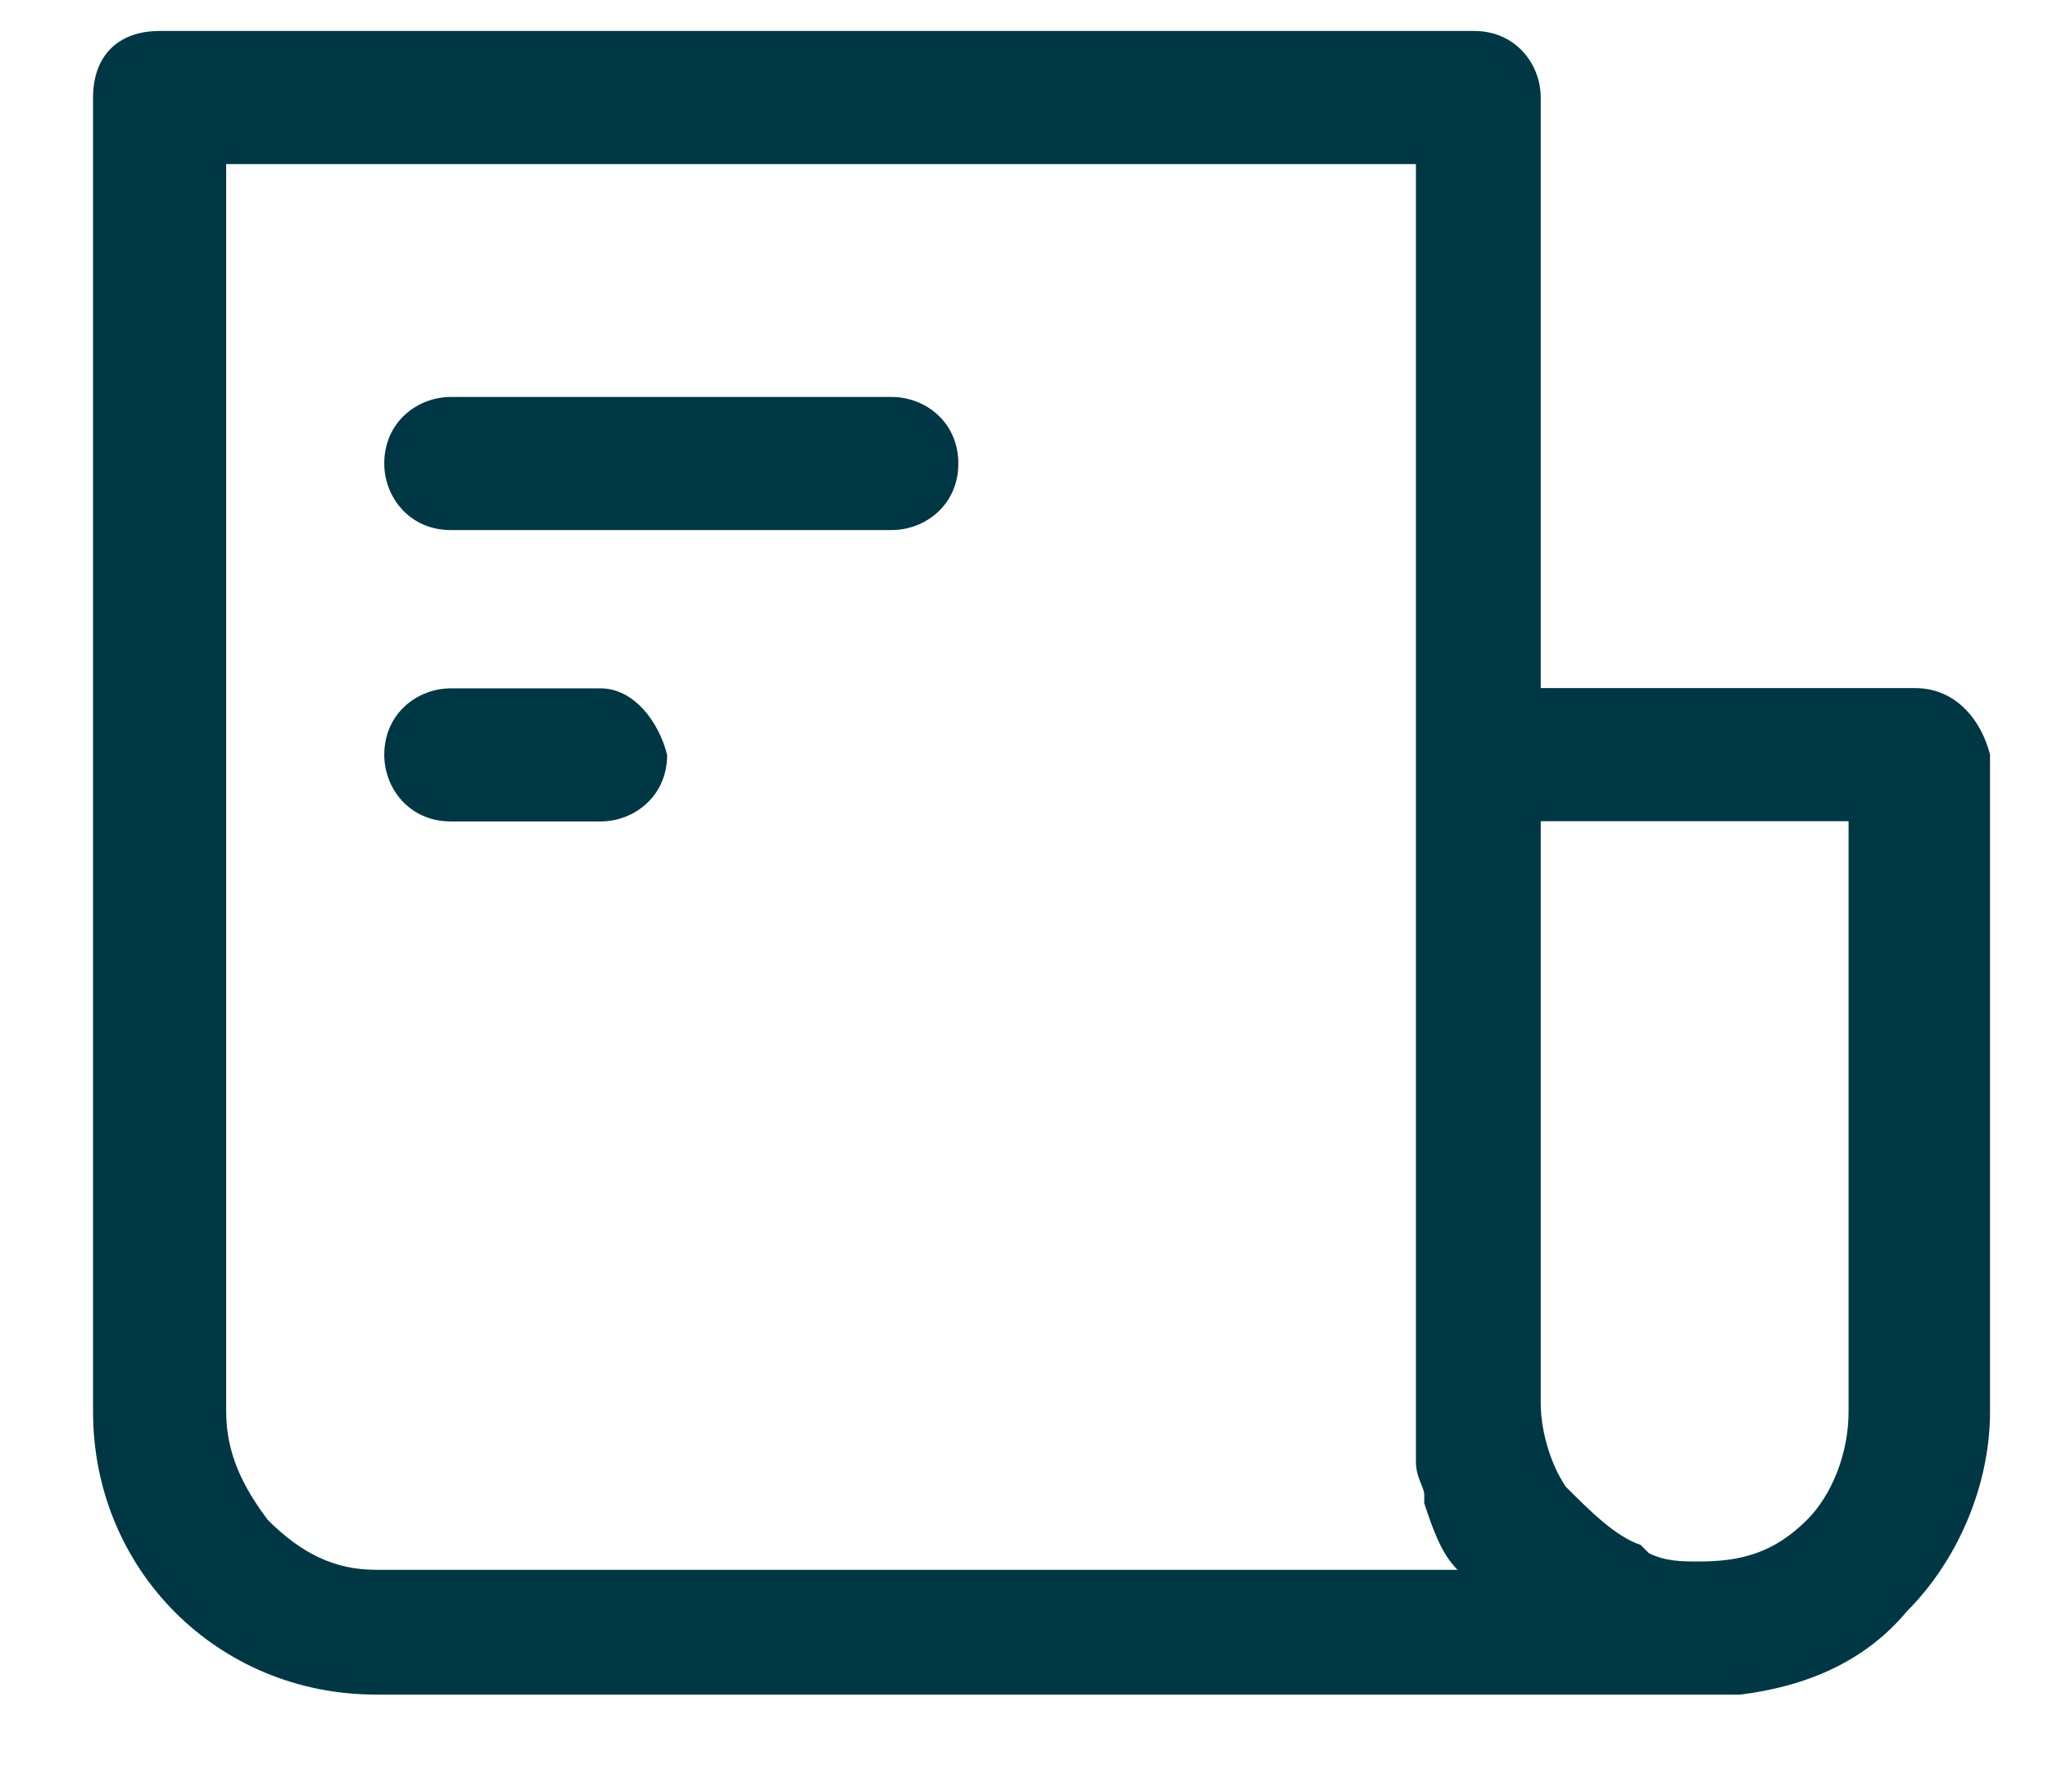 <svg width="16" height="14" viewBox="0 0 16 14" fill="none" xmlns="http://www.w3.org/2000/svg">
<path d="M14.962 5.377H12.037V0.762C12.037 0.502 11.842 0.242 11.517 0.242H1.247C0.922 0.242 0.727 0.437 0.727 0.762V11.032C0.727 12.267 1.702 13.242 2.937 13.242H13.207H13.272H13.337H13.467C13.532 13.242 13.532 13.242 13.597 13.242C14.117 13.177 14.572 12.982 14.897 12.592C15.287 12.202 15.547 11.617 15.547 11.032V5.897C15.482 5.637 15.287 5.377 14.962 5.377ZM2.092 11.877C1.897 11.617 1.767 11.357 1.767 11.032V1.282H11.062V11.032C11.062 11.097 11.062 11.162 11.062 11.227V11.422C11.062 11.552 11.127 11.617 11.127 11.682V11.747C11.192 11.942 11.257 12.137 11.387 12.267H2.937C2.612 12.267 2.352 12.137 2.092 11.877ZM14.442 11.032C14.442 11.357 14.312 11.682 14.117 11.877C13.857 12.137 13.597 12.202 13.272 12.202C13.142 12.202 13.012 12.202 12.882 12.137L12.817 12.072C12.622 12.007 12.427 11.812 12.232 11.617C12.102 11.422 12.037 11.162 12.037 10.967V6.417H14.442V11.032Z" fill="#003744"/>
<path d="M6.967 3.102H3.522C3.262 3.102 3.002 3.297 3.002 3.622C3.002 3.882 3.197 4.142 3.522 4.142H6.967C7.227 4.142 7.487 3.947 7.487 3.622C7.487 3.297 7.227 3.102 6.967 3.102Z" fill="#003744"/>
<path d="M4.692 5.379H3.522C3.262 5.379 3.002 5.574 3.002 5.899C3.002 6.159 3.197 6.419 3.522 6.419H4.692C4.952 6.419 5.212 6.224 5.212 5.899C5.147 5.639 4.952 5.379 4.692 5.379Z" fill="#003744"/>
</svg>
